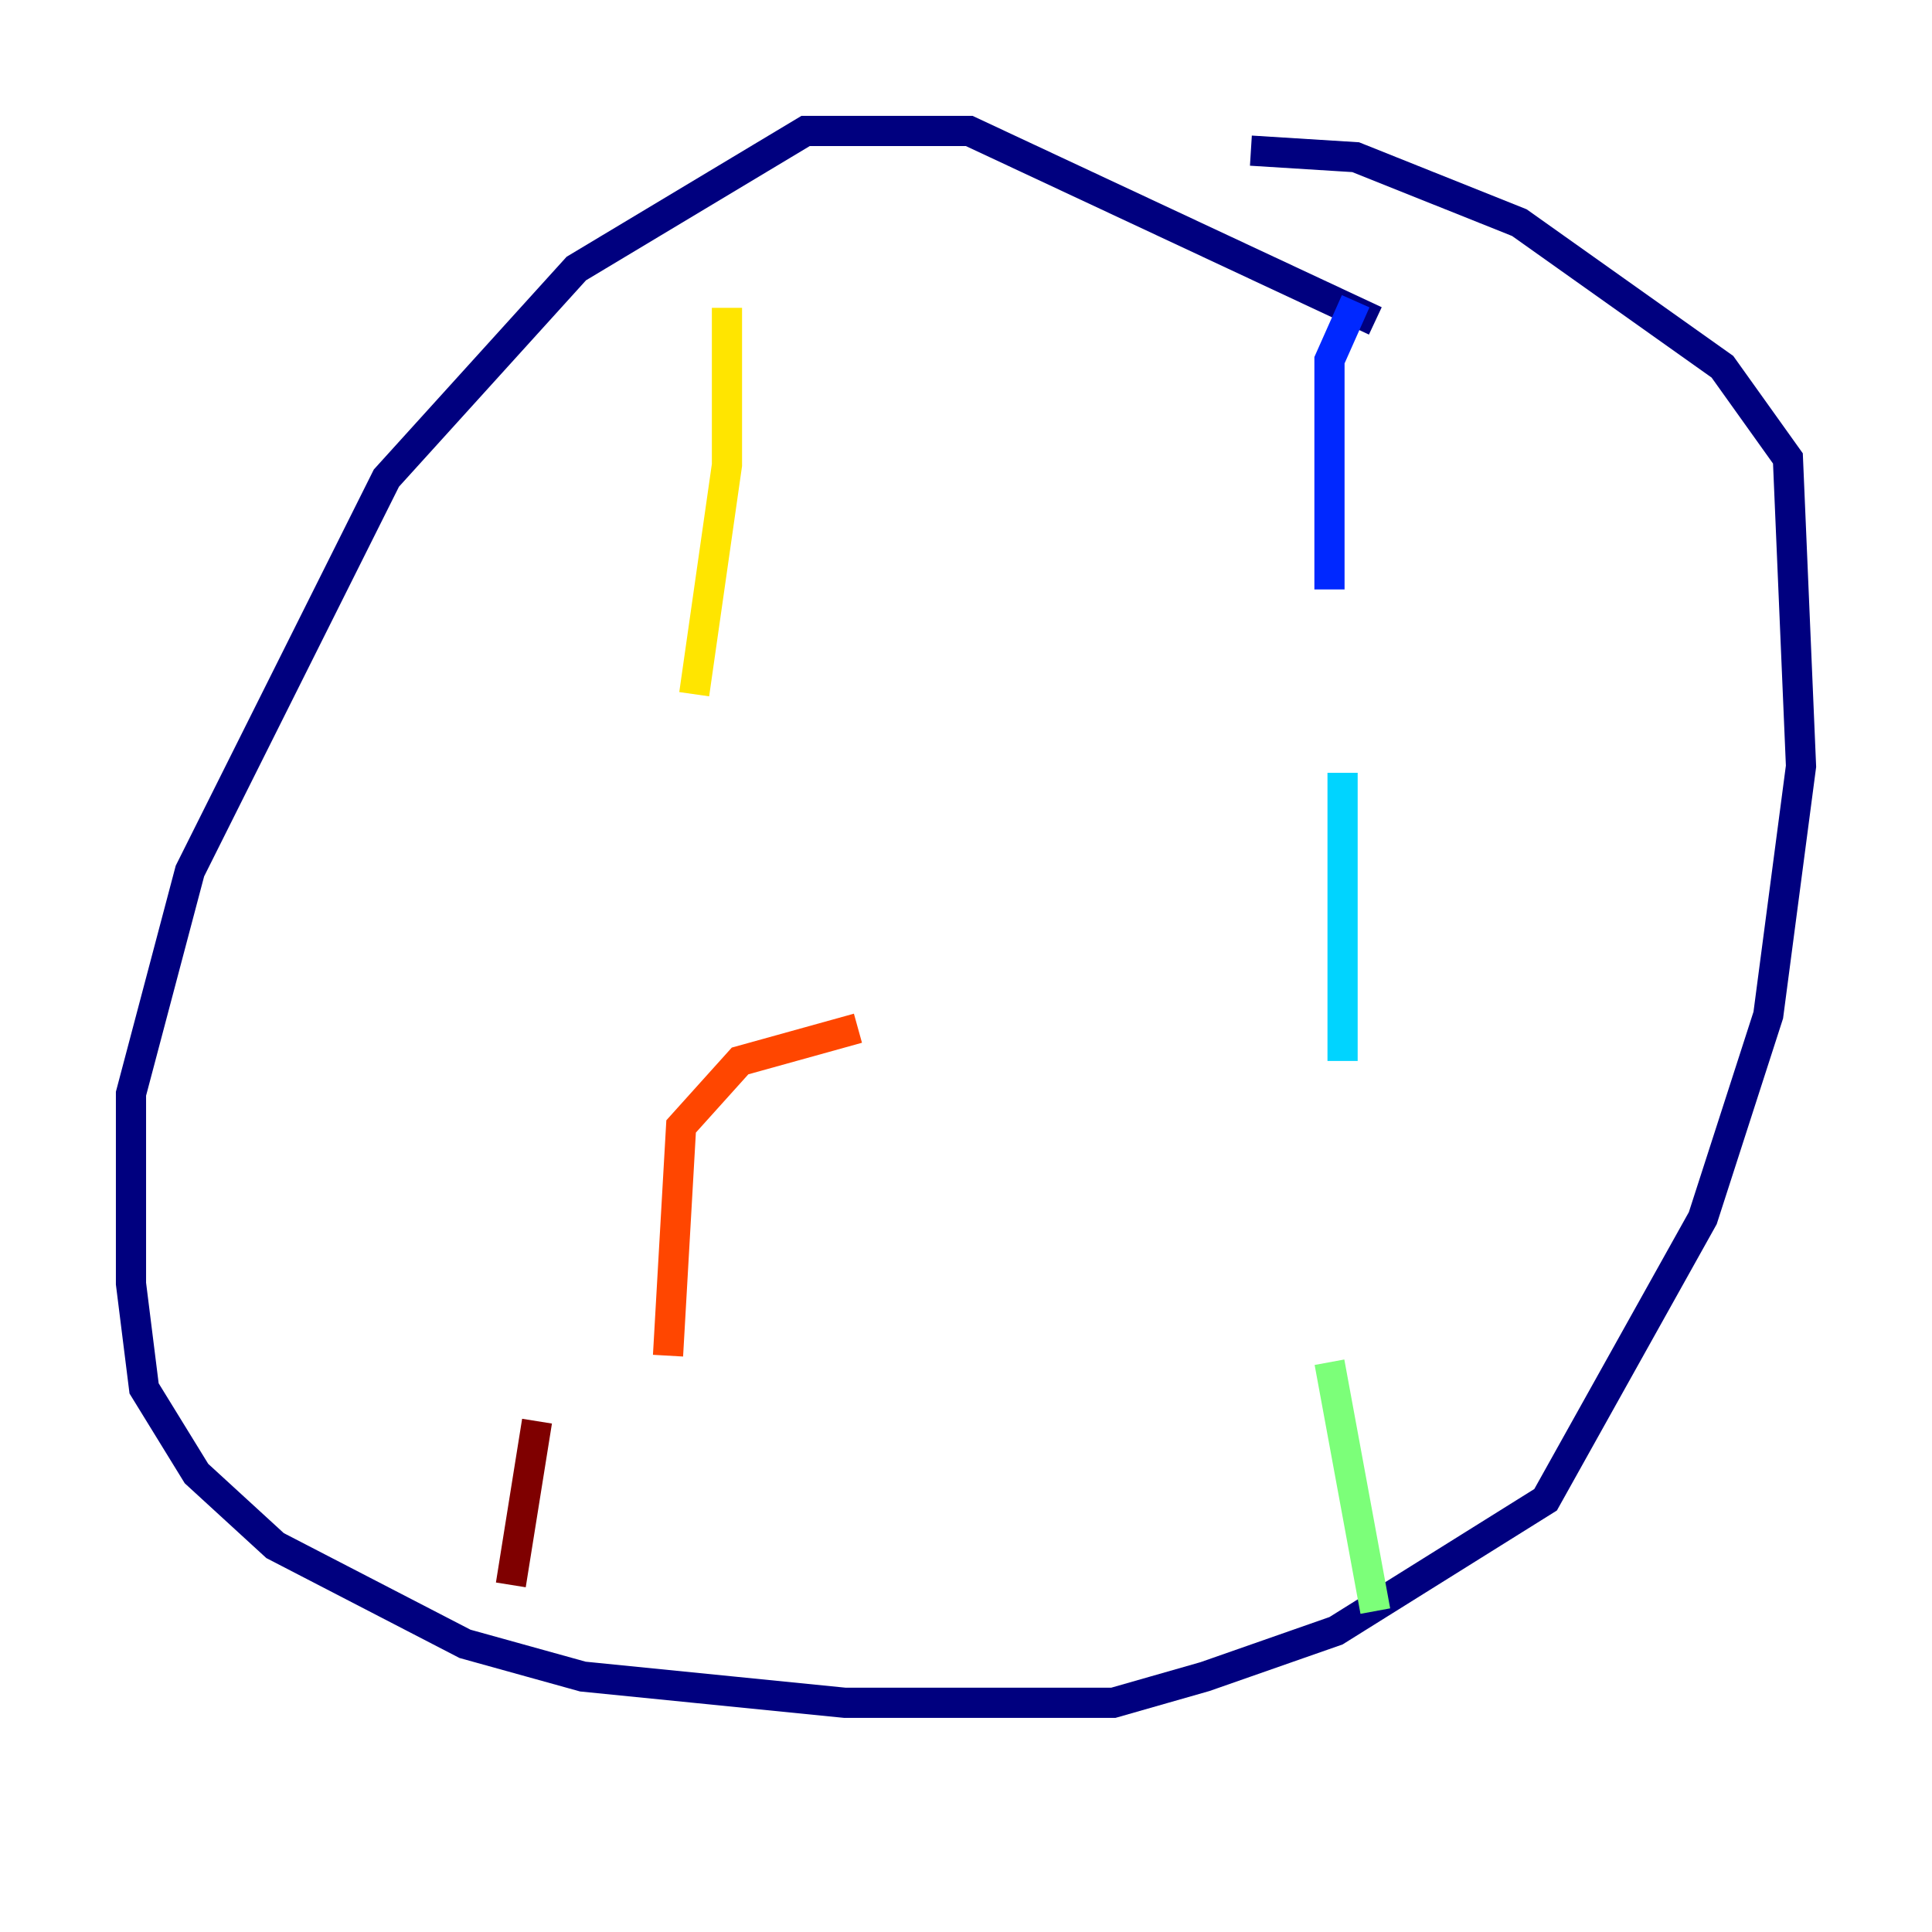 <?xml version="1.0" encoding="utf-8" ?>
<svg baseProfile="tiny" height="128" version="1.2" viewBox="0,0,128,128" width="128" xmlns="http://www.w3.org/2000/svg" xmlns:ev="http://www.w3.org/2001/xml-events" xmlns:xlink="http://www.w3.org/1999/xlink"><defs /><polyline fill="none" points="91.119,21.261 64.217,8.678 53.37,8.678 38.183,17.79 25.6,31.675 12.583,57.709 8.678,72.461 8.678,85.044 9.546,91.986 13.017,97.627 18.224,102.4 30.807,108.909 38.617,111.078 55.973,112.814 73.763,112.814 79.837,111.078 88.515,108.041 102.4,99.363 112.814,80.705 117.153,67.254 119.322,50.766 118.454,30.373 114.115,24.298 100.664,14.752 89.817,10.414 82.875,9.98" stroke="#00007f" stroke-width="2" /><polyline fill="none" points="89.817,19.959 88.081,23.864 88.081,39.051" stroke="#0028ff" stroke-width="2" /><polyline fill="none" points="88.949,51.2 88.949,70.291" stroke="#00d4ff" stroke-width="2" /><polyline fill="none" points="88.081,90.251 91.119,106.739" stroke="#7cff79" stroke-width="2" /><polyline fill="none" points="48.163,20.393 48.163,30.807 45.993,45.993" stroke="#ffe500" stroke-width="2" /><polyline fill="none" points="56.841,68.122 49.031,70.291 45.125,74.63 44.258,89.817" stroke="#ff4600" stroke-width="2" /><polyline fill="none" points="35.58,94.156 33.844,105.003" stroke="#7f0000" stroke-width="2" /></svg>